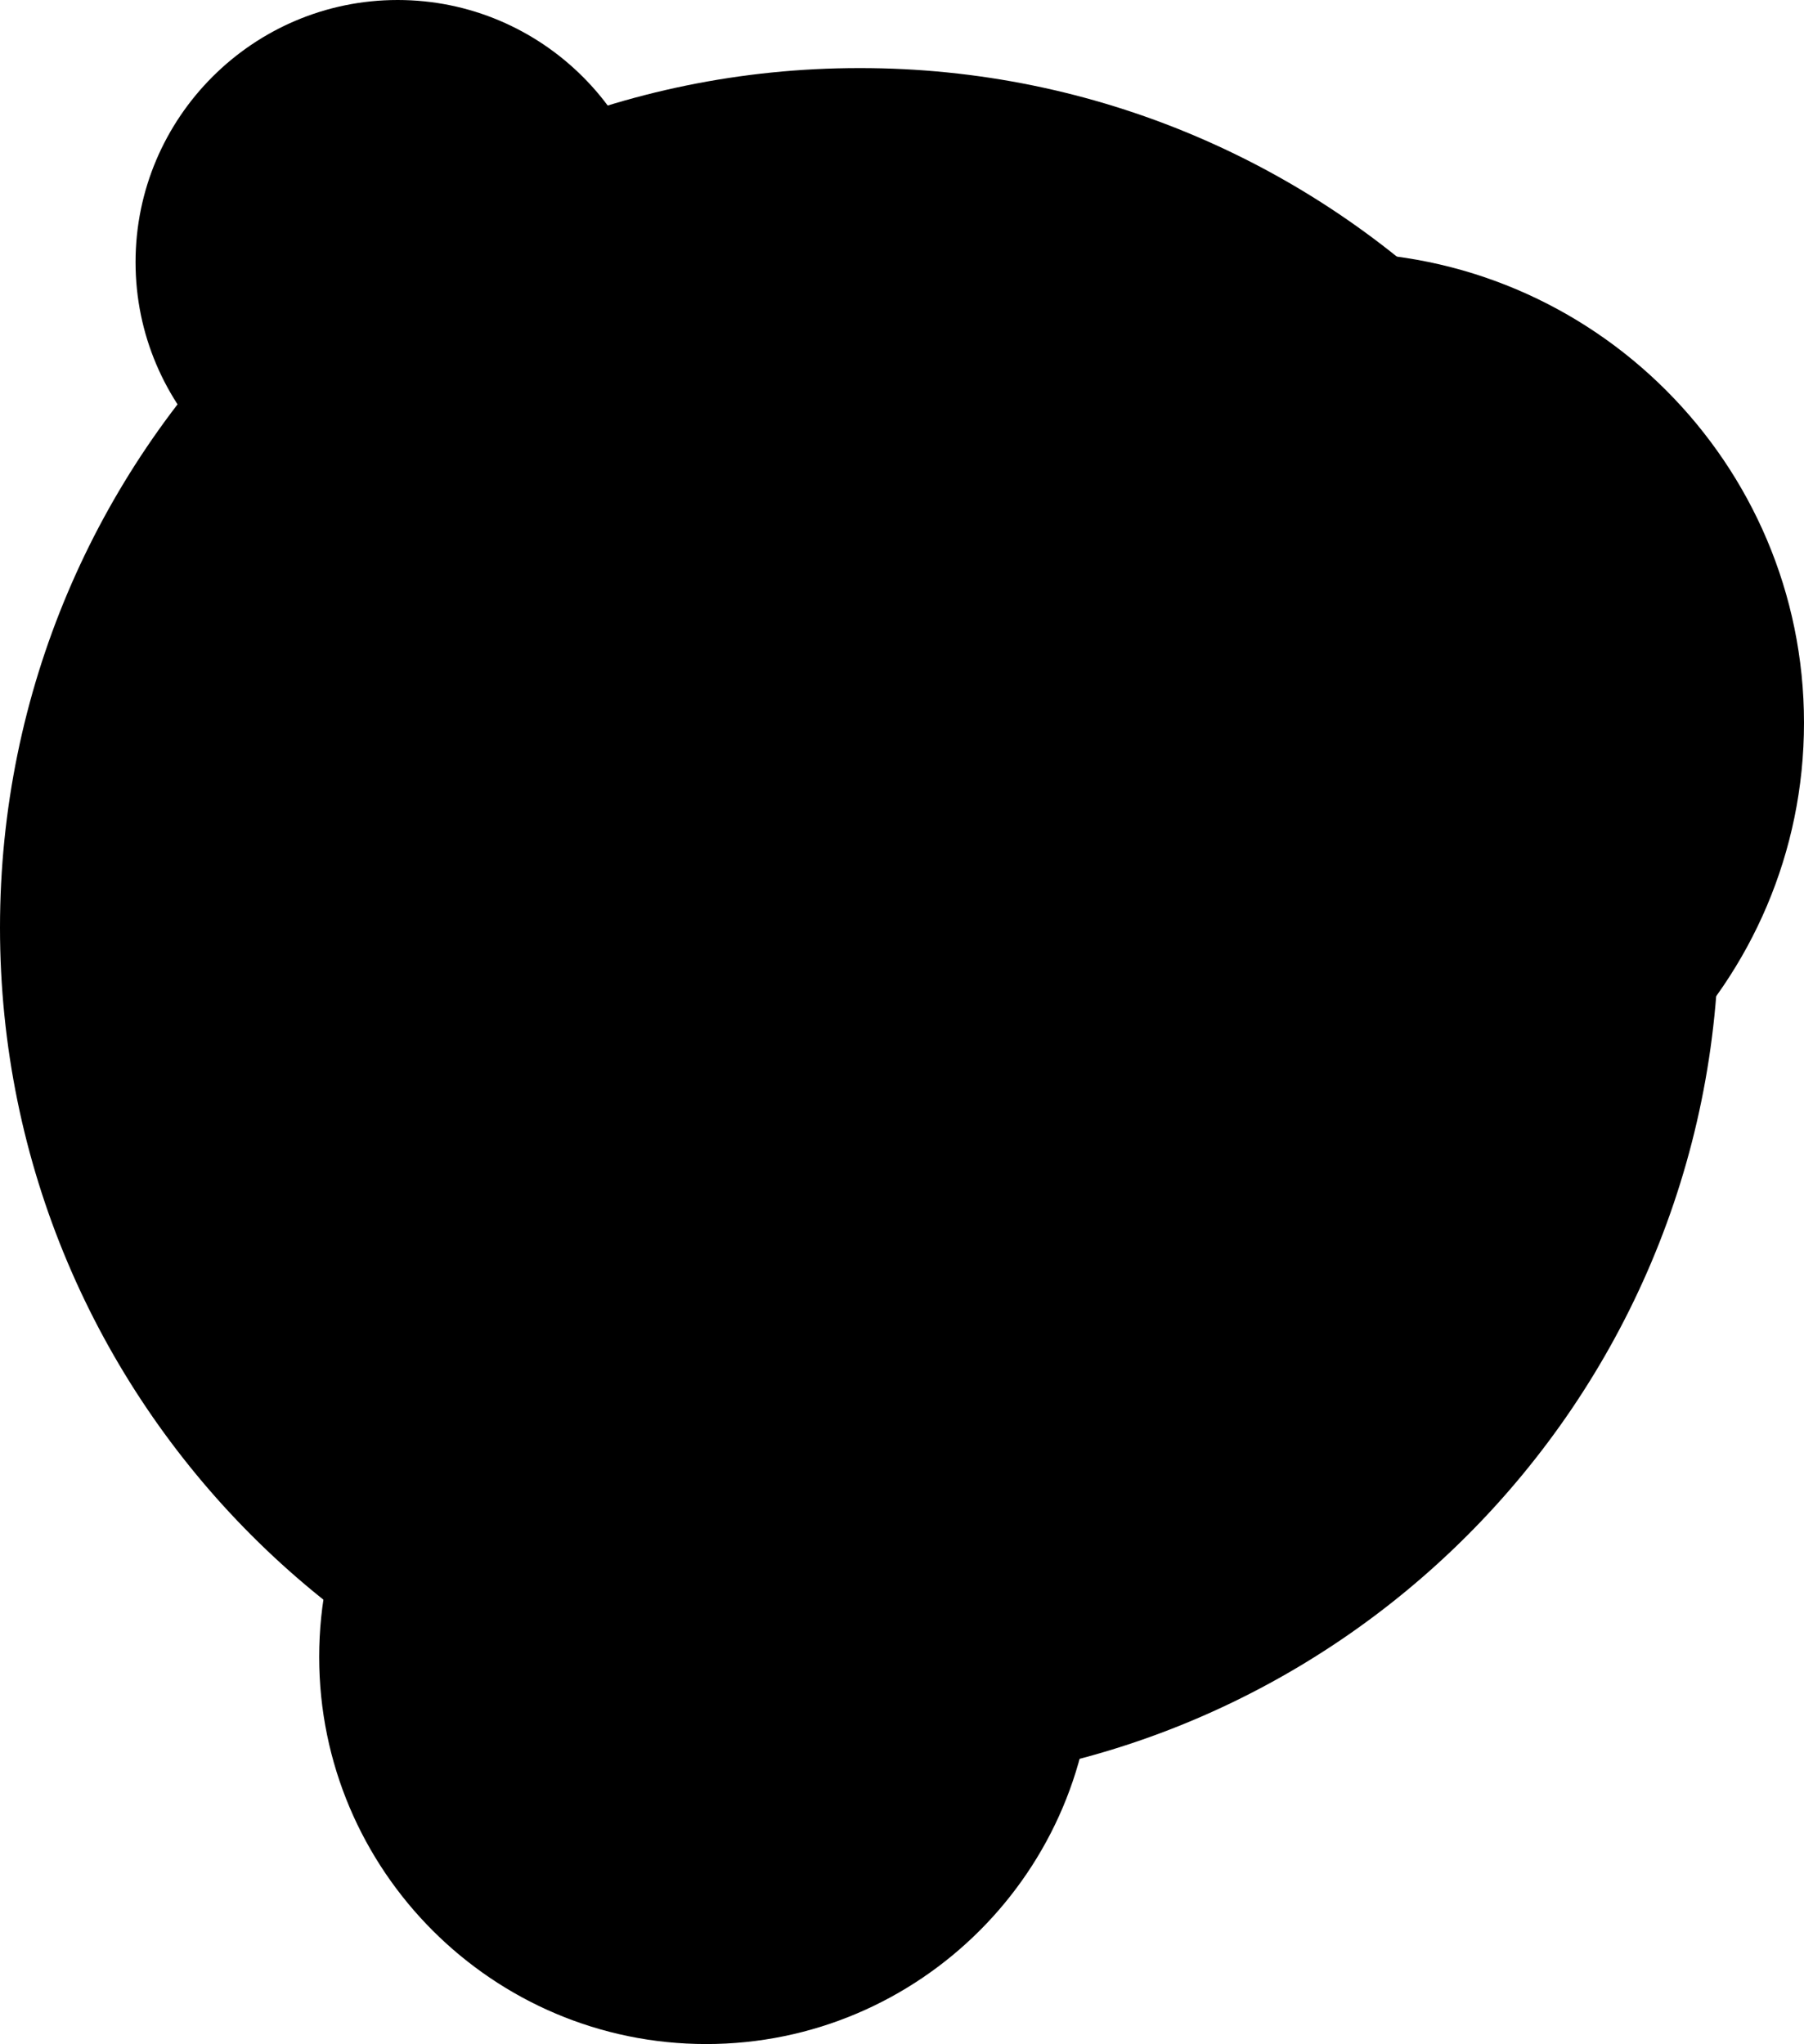 <svg xmlns="http://www.w3.org/2000/svg" viewBox="0 0 255.339 289.255">
  <path d="M243.29 131.278c0 67.187-54.458 121.645-121.645 121.645S0 198.465 0 131.278 54.458 9.634 121.645 9.634c67.187-.059 121.644 54.457 121.644 121.644"/>
  <path d="M53.927 91.378c0 5.364-4.361 9.725-9.724 9.725-5.364 0-9.725-4.36-9.725-9.725 0-5.363 4.36-9.724 9.725-9.724a9.696 9.696 0 0 1 9.724 9.724M55.577 118.077c0 5.363-4.361 9.725-9.724 9.725s-9.725-4.362-9.725-9.725c0-5.364 4.362-9.725 9.725-9.725a9.696 9.696 0 0 1 9.724 9.725M61.53 146.367c0 5.363-4.362 9.724-9.725 9.724-5.363 0-9.725-4.361-9.725-9.724 0-5.365 4.362-9.726 9.725-9.726 5.363-.058 9.724 4.303 9.724 9.726M74.85 171.709c0 5.363-4.363 9.725-9.726 9.725s-9.724-4.362-9.724-9.725c0-5.364 4.361-9.725 9.724-9.725 5.363-.059 9.725 4.303 9.725 9.725M178.99 207.13c0 5.363-4.361 9.724-9.725 9.724-5.363 0-9.724-4.361-9.724-9.724s4.36-9.725 9.724-9.725 9.725 4.362 9.725 9.725M196.67 186.207c0 5.363-4.36 9.724-9.725 9.724-5.363 0-9.724-4.36-9.724-9.724 0-5.363 4.361-9.725 9.724-9.725 5.365 0 9.726 4.362 9.726 9.725M145.396 38.277c0 5.363-4.362 9.724-9.725 9.724-5.363 0-9.724-4.36-9.724-9.724 0-5.363 4.361-9.724 9.724-9.724s9.725 4.36 9.725 9.724M119.818 29.319c0 5.363-4.362 9.724-9.725 9.724-5.363 0-9.724-4.361-9.724-9.724s4.36-9.725 9.724-9.725c5.363 0 9.725 4.362 9.725 9.725"/>
  <path d="M188.773 37.451c35.804 0 64.83 29.027 64.83 64.83 0 35.805-29.026 64.83-64.83 64.83-35.805 0-64.83-29.025-64.83-64.83 0-35.803 29.025-64.83 64.83-64.83"/>
  <path d="M188.773 168.848c-36.705 0-66.567-29.862-66.567-66.566 0-36.705 29.862-66.566 66.567-66.566 36.704 0 66.566 29.86 66.566 66.566 0 36.704-29.862 66.566-66.566 66.566zm0-129.66c-34.79 0-63.094 28.305-63.094 63.094 0 34.79 28.304 63.093 63.094 63.093 34.79 0 63.093-28.303 63.093-63.093 0-34.79-28.303-63.093-63.093-63.093z"/>
  <path d="M99.956 181.434c29.294 0 53.043 23.747 53.043 53.042 0 29.294-23.749 53.043-53.043 53.043-29.295 0-53.043-23.749-53.043-53.043 0-29.295 23.748-53.042 53.043-53.042"/>
  <path d="M99.956 289.255c-30.206 0-54.779-24.574-54.779-54.779 0-30.206 24.573-54.779 54.78-54.779 30.205 0 54.778 24.573 54.778 54.78 0 30.204-24.573 54.778-54.779 54.778zm0-106.085c-28.29 0-51.306 23.015-51.306 51.306 0 28.29 23.016 51.306 51.306 51.306s51.306-23.016 51.306-51.306-23.016-51.306-51.306-51.306z"/>
  <path d="M56.284 1.736c19.53 0 35.362 15.833 35.362 35.362 0 19.53-15.832 35.362-35.362 35.362S20.923 56.628 20.923 37.098 36.755 1.736 56.284 1.736"/>
  <path d="M56.284 74.196c-20.456 0-37.098-16.642-37.098-37.098S35.828 0 56.284 0s37.098 16.642 37.098 37.098S76.74 74.196 56.284 74.196zm0-70.723c-18.54 0-33.625 15.084-33.625 33.625s15.084 33.625 33.625 33.625S89.91 55.64 89.91 37.098 74.825 3.473 56.284 3.473z"/>
</svg>
